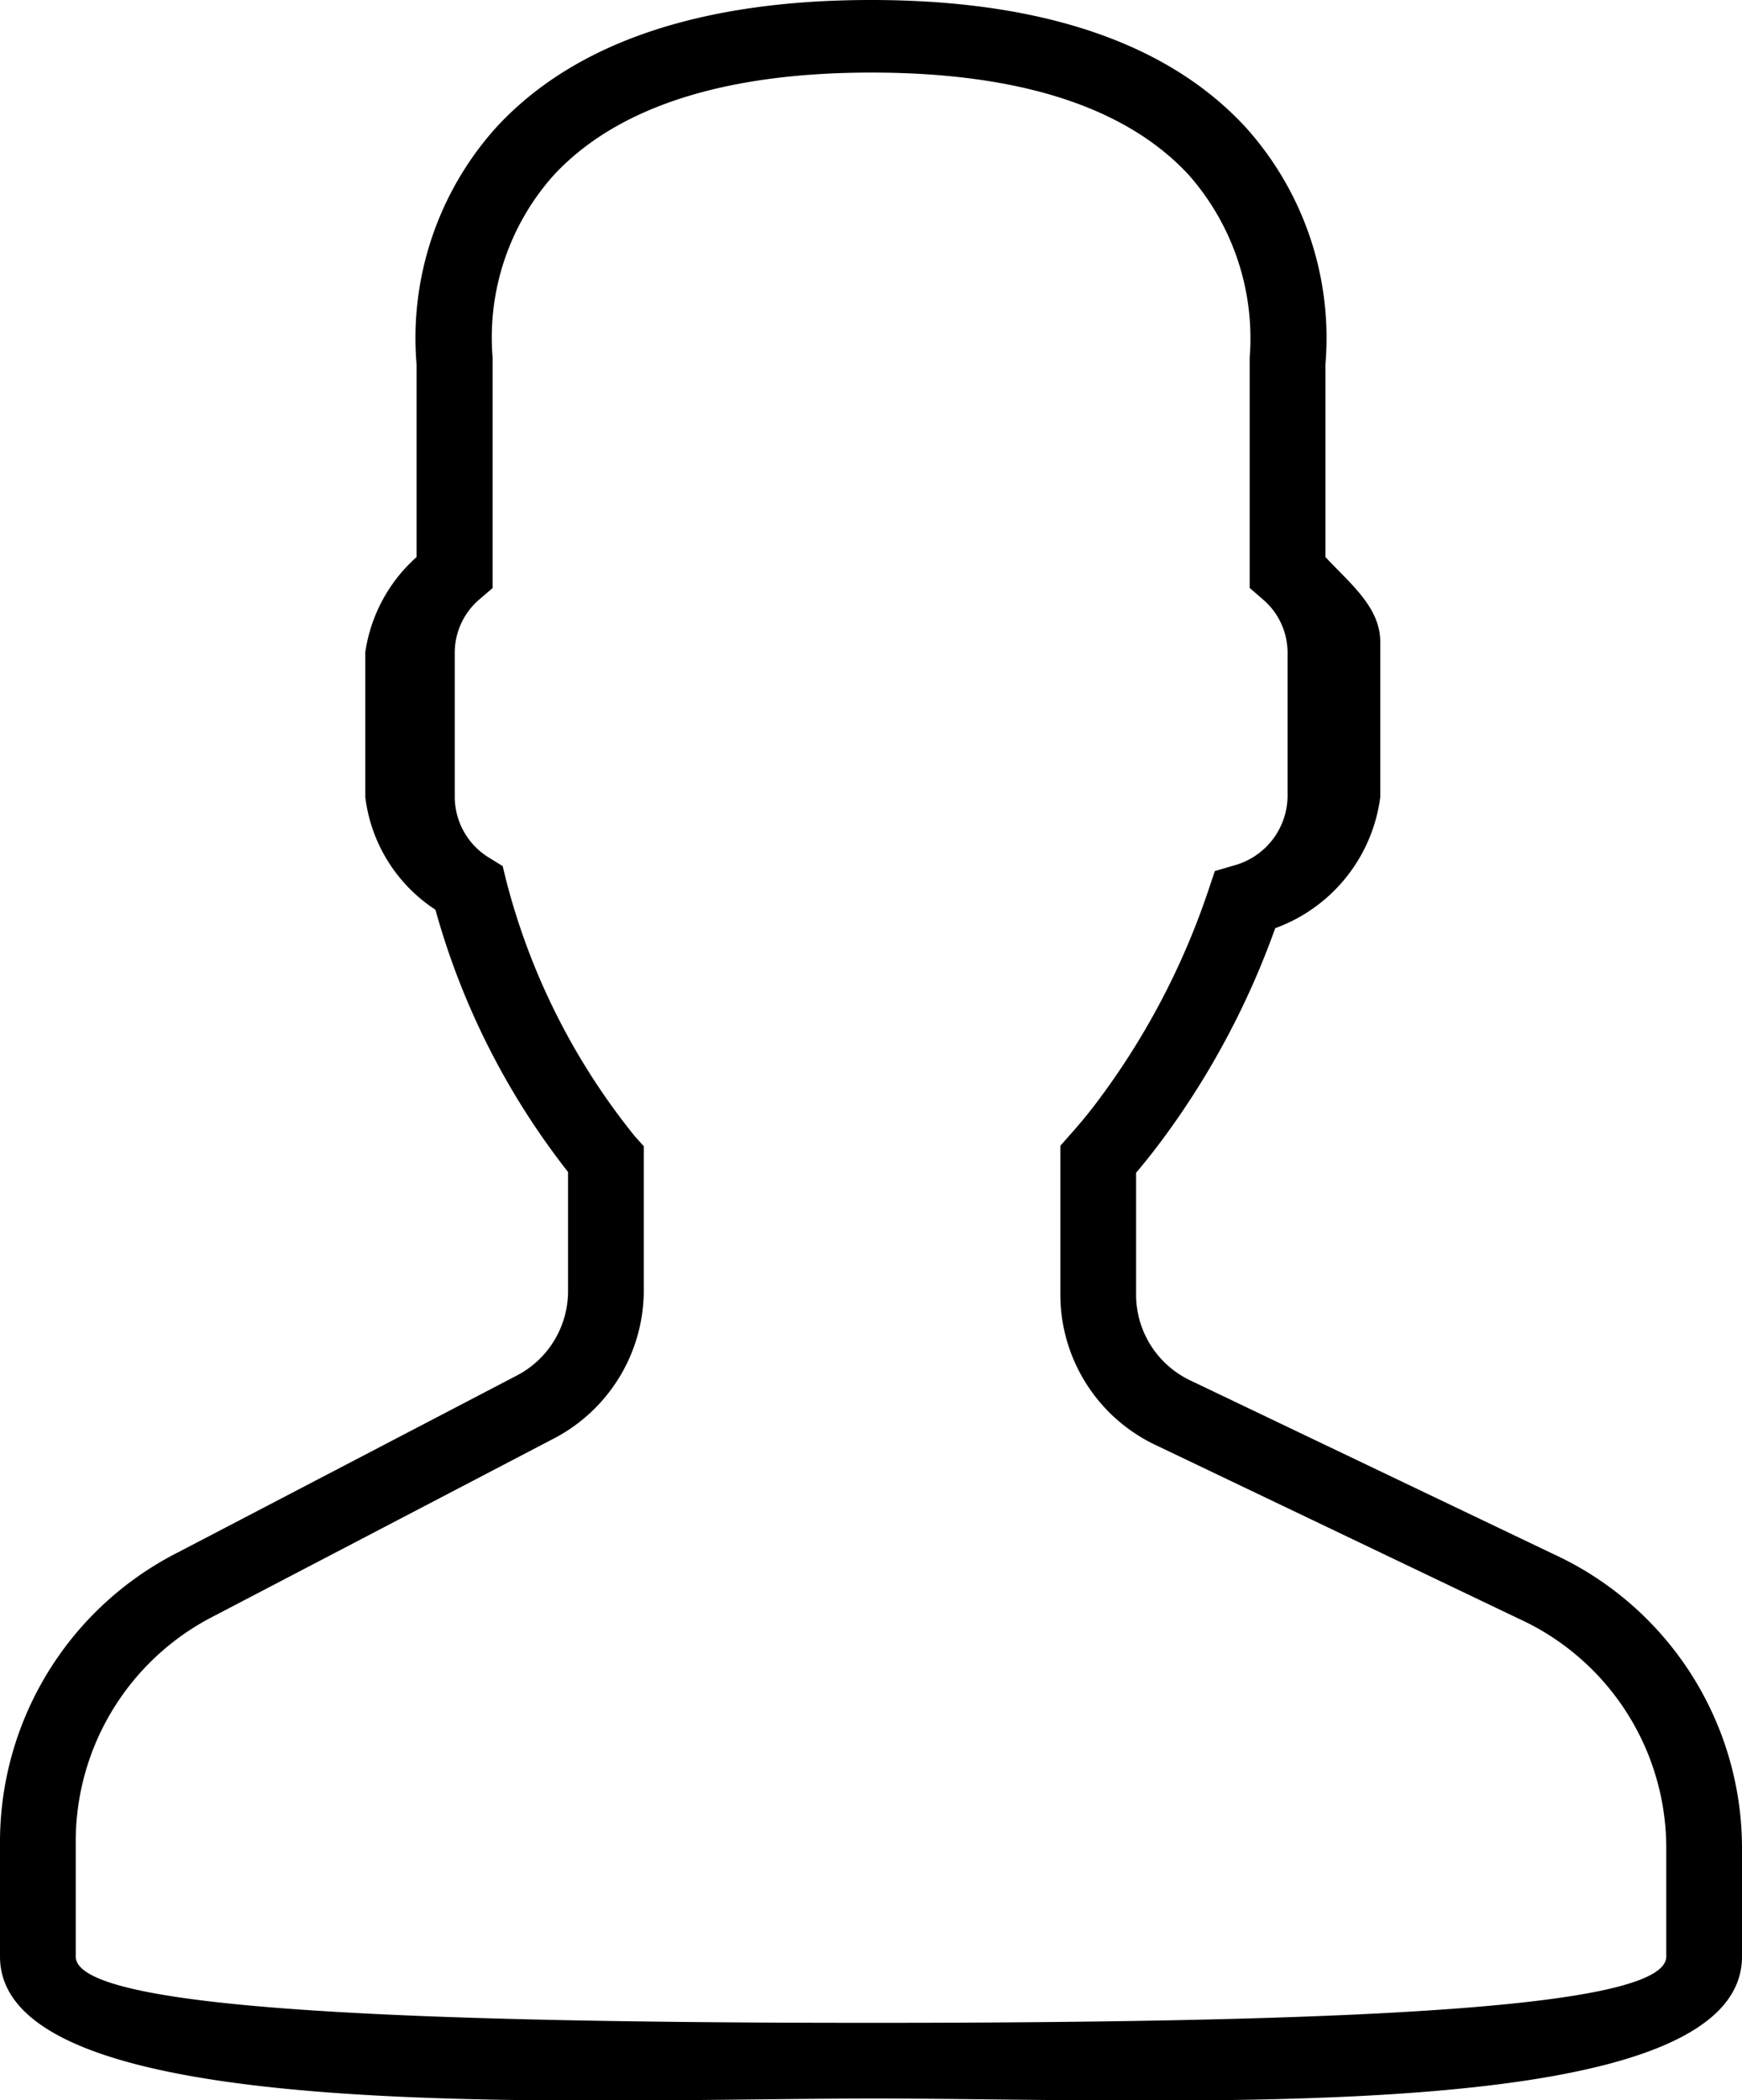 <svg xmlns="http://www.w3.org/2000/svg" viewBox="0 0 23 27.724"><path id="user" d="M27.507 20.512l-4.777-2.284A1.254 1.254 0 0 1 22 17.1v-1.62c.114-.134.235-.286.36-.455a10.775 10.775 0 0 0 1.477-2.773 2.133 2.133 0 0 0 1.387-1.73V8.474c0-.461-.4-.772-.724-1.121V4.809a4.155 4.155 0 0 0-1.046-3.121C22.427.568 20.76 0 18.5 0s-3.927.568-4.954 1.688A4.156 4.156 0 0 0 12.5 4.809v2.544a2.087 2.087 0 0 0-.677 1.255v1.913a2.074 2.074 0 0 0 .926 1.487A9.878 9.878 0 0 0 14.5 15.47v1.583a1.257 1.257 0 0 1-.688 1.11l-4.46 2.327A4.288 4.288 0 0 0 7 24.277v1.549C7 28.1 14.563 27.7 18.54 27.7S30 28.1 30 25.826v-1.455a4.276 4.276 0 0 0-2.493-3.859zM29 25.826c0 .649-3.706.875-10.5.875S8 26.475 8 25.826v-1.549a3.337 3.337 0 0 1 1.83-2.948L14.29 19a2.208 2.208 0 0 0 1.21-1.95v-1.92l-.117-.13a8.9 8.9 0 0 1-1.7-3.379l-.046-.189-.171-.105a.945.945 0 0 1-.462-.8V8.609a.927.927 0 0 1 .335-.705l.165-.142V4.72a3.216 3.216 0 0 1 .8-2.4c.829-.9 2.243-1.362 4.2-1.362s3.364.455 4.193 1.353A3.261 3.261 0 0 1 23.5 4.72v3.041l.165.143a.925.925 0 0 1 .335.7v1.913a.958.958 0 0 1-.711.908l-.249.073-.08.237a9.845 9.845 0 0 1-1.417 2.732 6.338 6.338 0 0 1-.419.516l-.124.141V17.1a2.2 2.2 0 0 0 1.283 1.986l4.777 2.284a3.328 3.328 0 0 1 1.94 3z" transform="translate(-7)"/></svg>